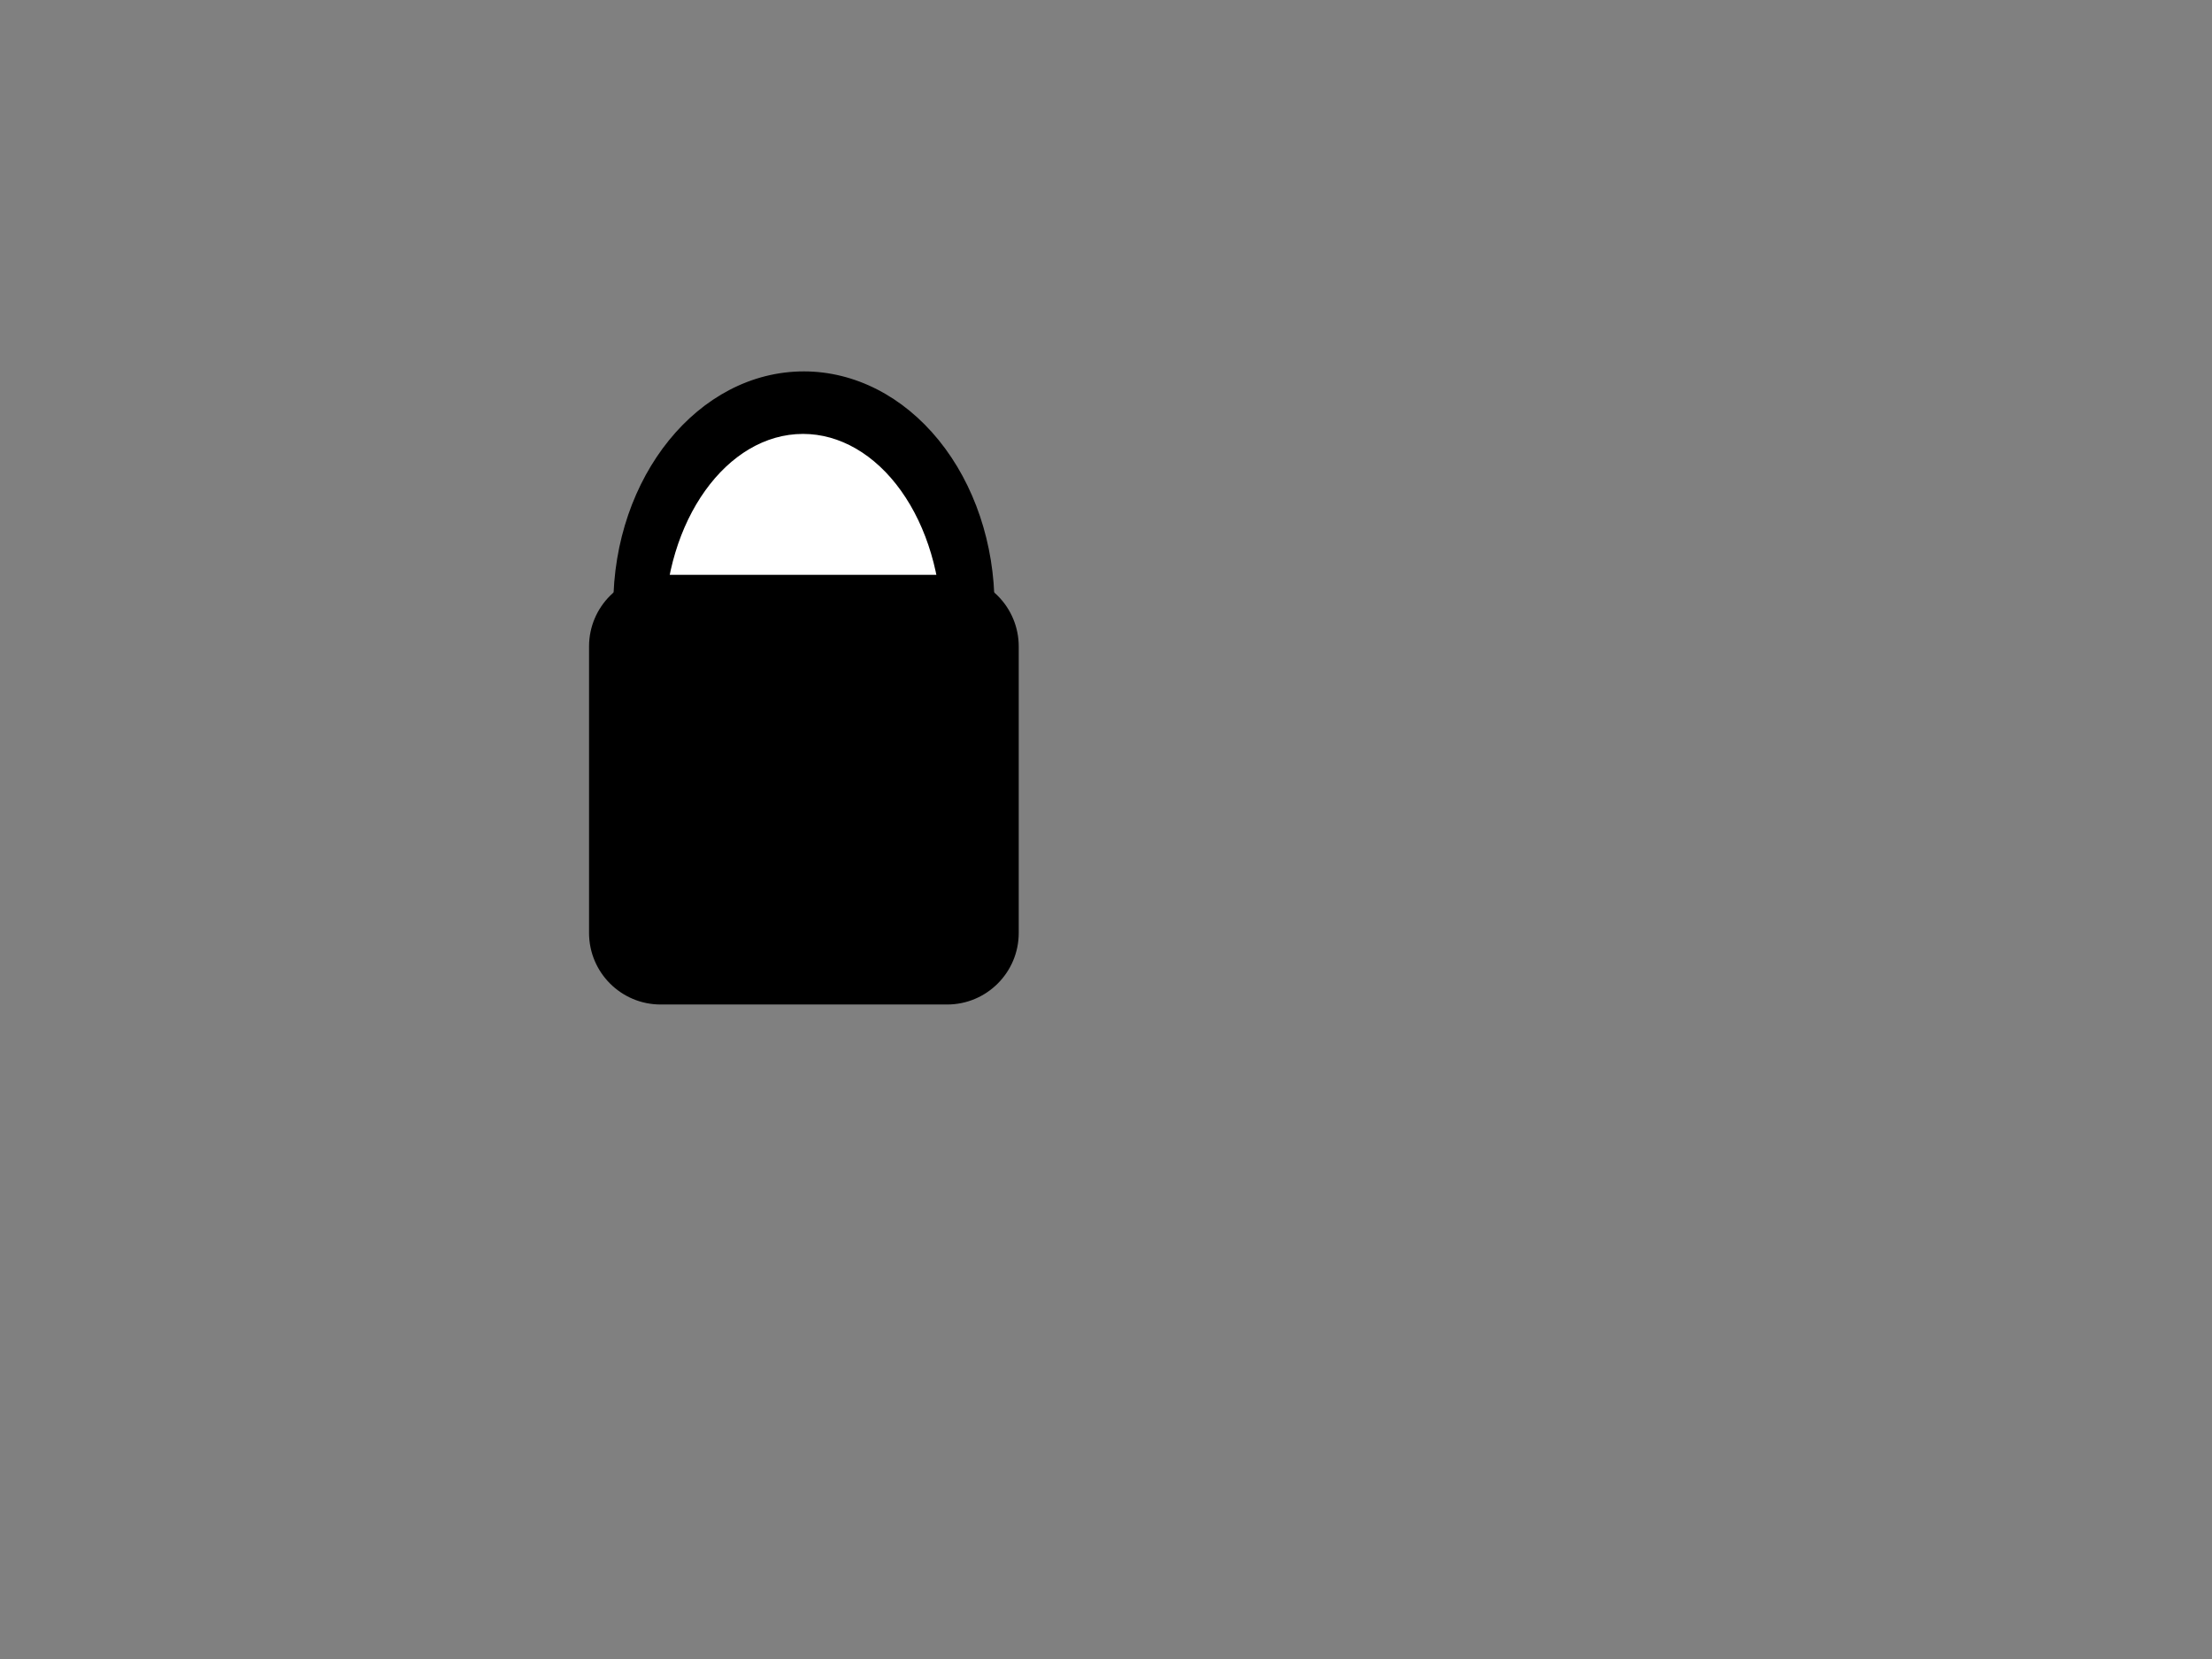 <svg version="1.1" viewBox="0.0 0.0 800.0 600.0" fill="none" stroke="none" stroke-linecap="square" stroke-miterlimit="10" xmlns:xlink="http://www.w3.org/1999/xlink" xmlns="http://www.w3.org/2000/svg"><rect x="0.0" y="0.0" width="800.0" height="600.0" fill="#808080" stroke="none"/><clipPath id="p.0"><path d="m0 0l800.0 0l0 600.0l-800.0 0l0 -600.0z" clip-rule="nonzero"/></clipPath><g clip-path="url(#p.0)"><path fill="#000000" fill-opacity="0.0" d="m0 0l800.0 0l0 600.0l-800.0 0z" fill-rule="evenodd"/><path fill="#000000" d="m222.297 219.197l0 0c0 -46.601 30.642 -84.378 68.441 -84.378l0 0c18.152 0 35.56 8.89 48.395 24.714c12.835 15.824 20.046 37.286 20.046 59.664l0 0c0 46.601 -30.642 84.378 -68.441 84.378l0 0c-37.799 0 -68.441 -37.777 -68.441 -84.378z" fill-rule="evenodd"/><path stroke="#000000" stroke-width="1.0" stroke-linejoin="round" stroke-linecap="butt" d="m222.297 219.197l0 0c0 -46.601 30.642 -84.378 68.441 -84.378l0 0c18.152 0 35.56 8.89 48.395 24.714c12.835 15.824 20.046 37.286 20.046 59.664l0 0c0 46.601 -30.642 84.378 -68.441 84.378l0 0c-37.799 0 -68.441 -37.777 -68.441 -84.378z" fill-rule="evenodd"/><path fill="#ffffff" d="m239.794 227.202l0 0c0 -39.086 22.675 -70.772 50.646 -70.772l0 0c13.432 0 26.314 7.456 35.812 20.729c9.498 13.272 14.834 31.273 14.834 50.043l0 0c0 39.086 -22.675 70.772 -50.646 70.772l0 0c-27.971 0 -50.646 -31.686 -50.646 -70.772z" fill-rule="evenodd"/><path stroke="#000000" stroke-width="1.0" stroke-linejoin="round" stroke-linecap="butt" d="m239.794 227.202l0 0c0 -39.086 22.675 -70.772 50.646 -70.772l0 0c13.432 0 26.314 7.456 35.812 20.729c9.498 13.272 14.834 31.273 14.834 50.043l0 0c0 39.086 -22.675 70.772 -50.646 70.772l0 0c-27.971 0 -50.646 -31.686 -50.646 -70.772z" fill-rule="evenodd"/><path fill="#000000" d="m213.037 233.791l0 0c0 -14.305 11.596 -25.901 25.901 -25.901l103.6 0l0 0c6.869 0 13.457 2.729 18.315 7.586c4.857 4.857 7.586 11.445 7.586 18.315l0 103.6c0 14.305 -11.596 25.901 -25.901 25.901l-103.6 0c-14.305 0 -25.901 -11.596 -25.901 -25.901z" fill-rule="evenodd"/></g></svg>